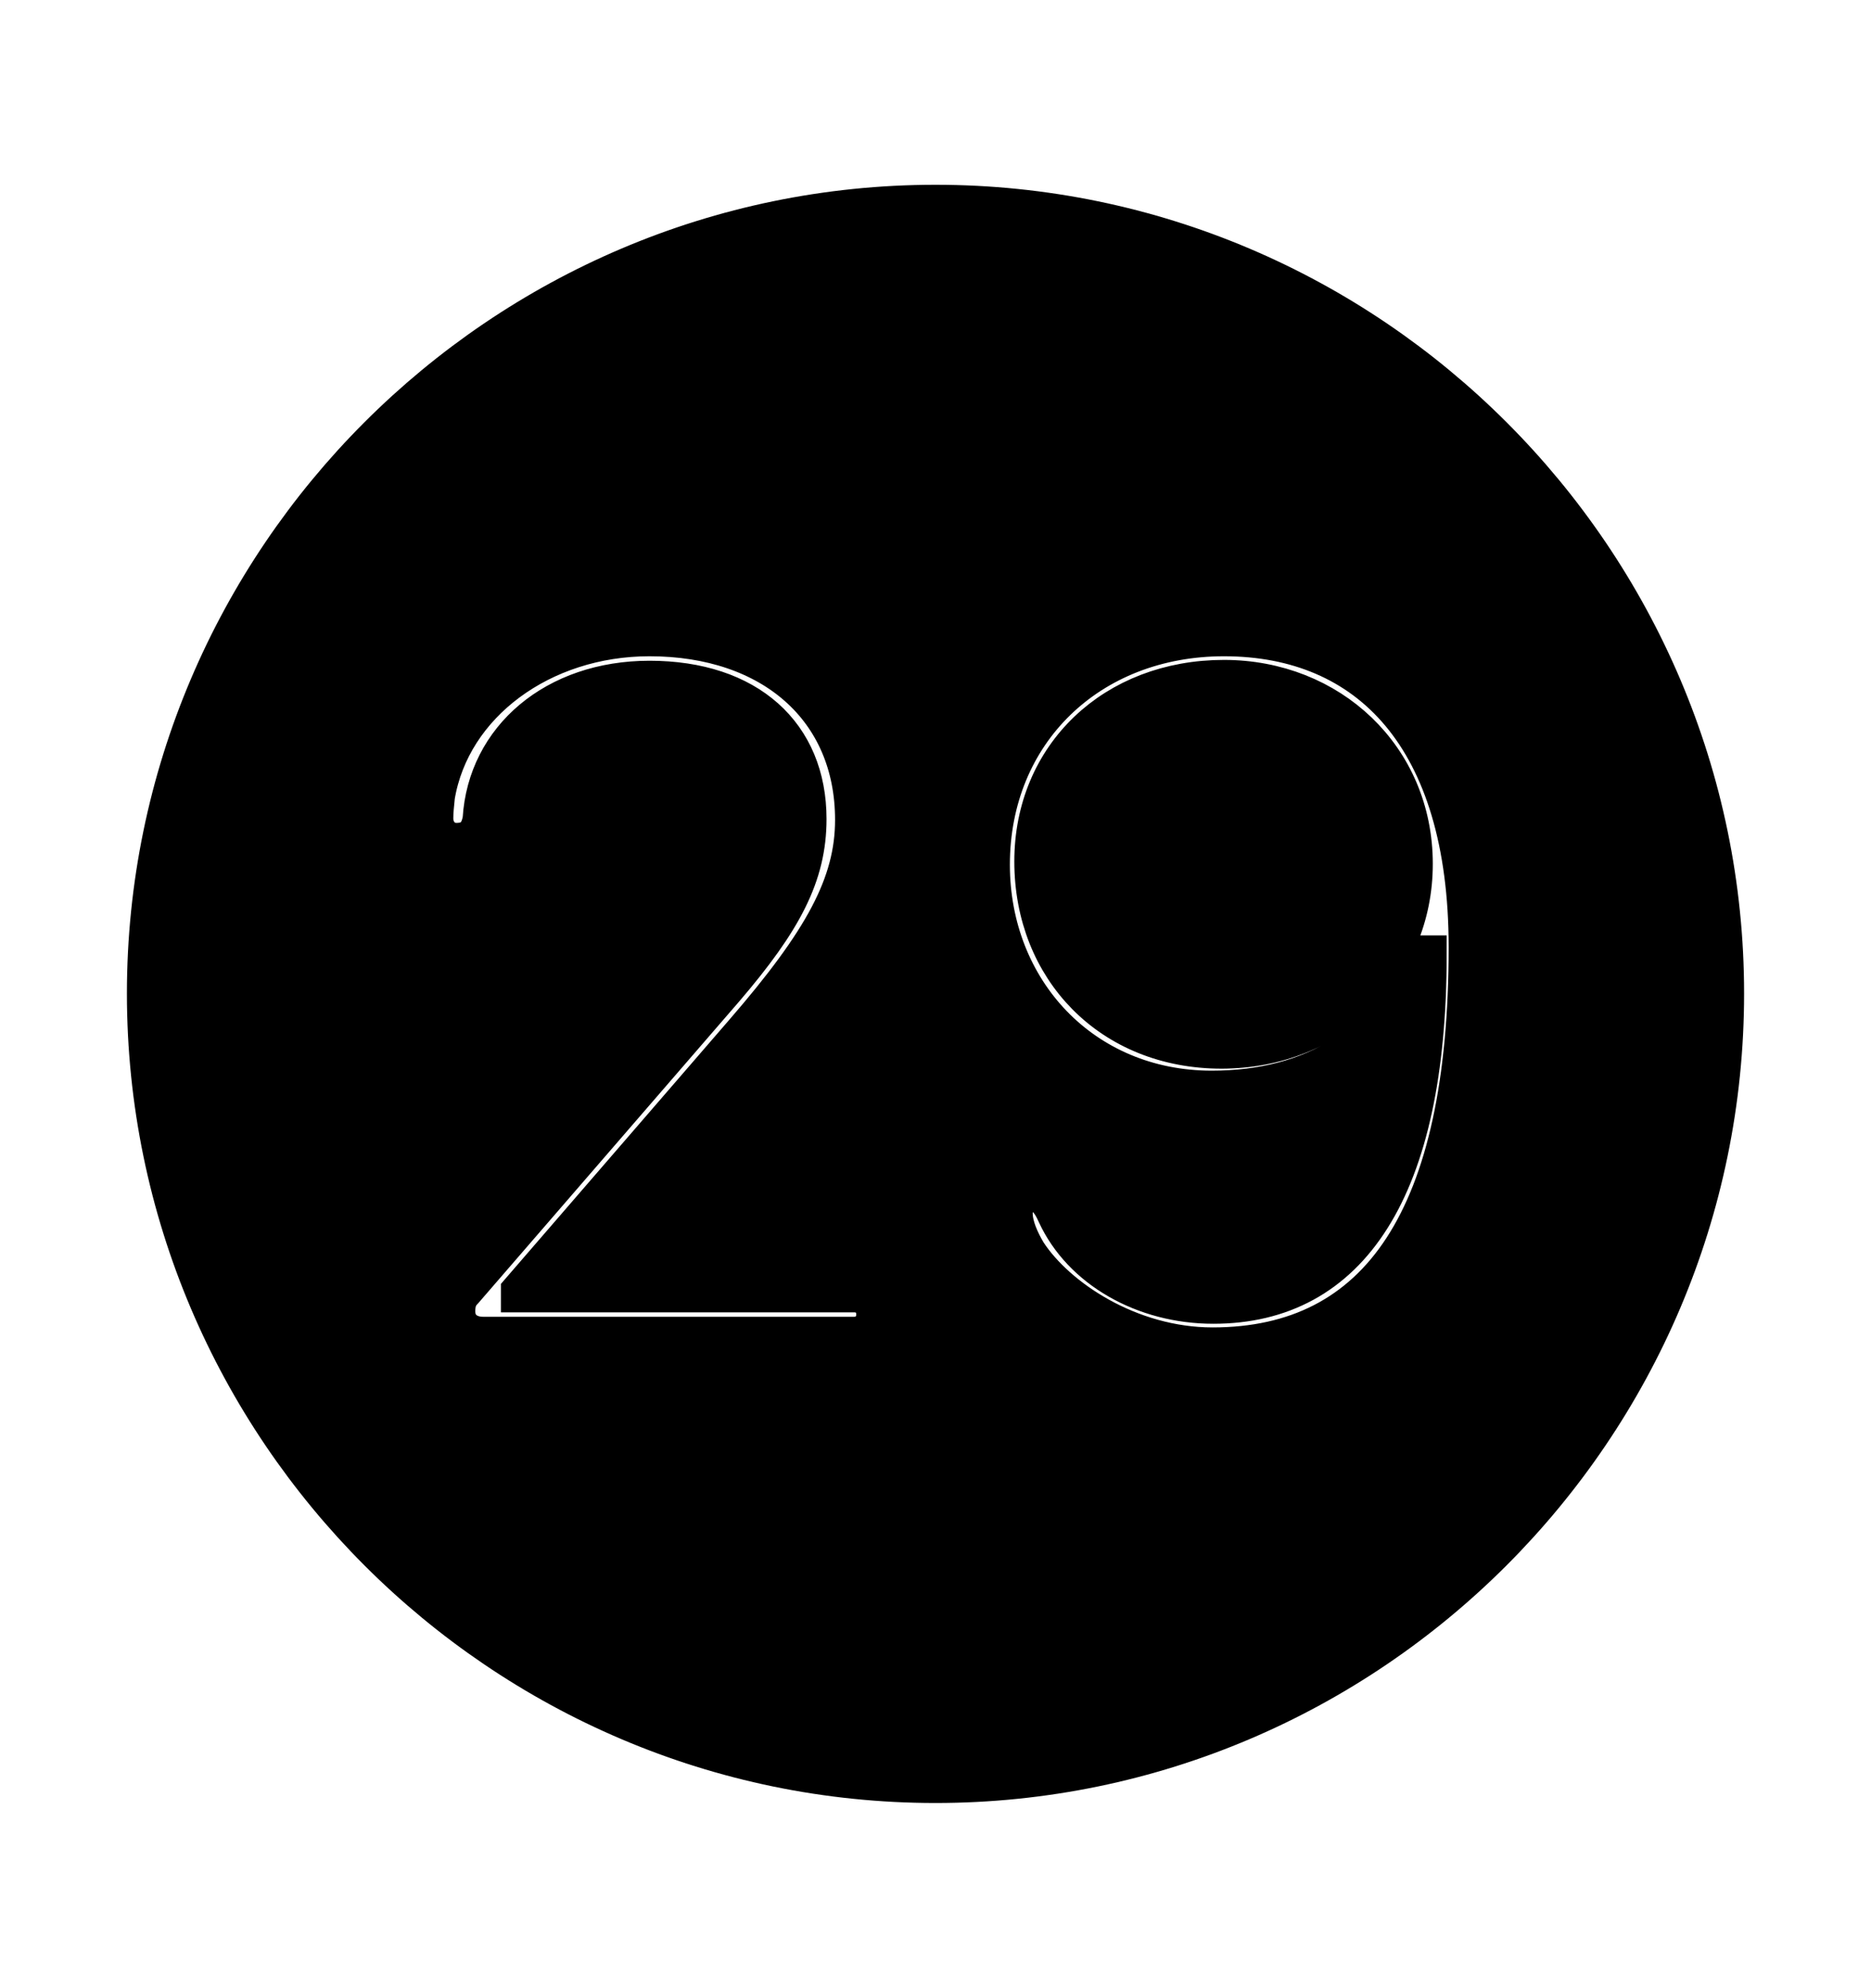 <svg width='49.328px' height='52.4px' direction='ltr' xmlns='http://www.w3.org/2000/svg' version='1.1'>
<g fill-rule='nonzero' transform='scale(1,-1) translate(0,-52.4)'>
<path fill='black' stroke='black' fill-opacity='1.0' stroke-width='1.0' d='
    M 24.664,5.371
    C 36.115,5.371 45.482,14.738 45.482,26.211
    C 45.482,37.662 36.115,47.029 24.664,47.029
    C 13.213,47.029 3.846,37.662 3.846,26.211
    C 3.846,14.738 13.213,5.371 24.664,5.371
    Z
    M 12.74,17.188
    C 12.332,17.188 12.031,17.424 12.031,17.832
    C 12.031,18.09 12.096,18.24 12.246,18.391
    L 19.121,26.34
    C 20.646,28.123 21.291,29.326 21.291,30.809
    C 21.291,33.043 19.723,34.482 17.123,34.482
    C 14.631,34.482 12.826,32.936 12.697,30.809
    C 12.633,30.422 12.439,30.207 12.031,30.207
    C 11.688,30.207 11.451,30.486 11.451,30.83
    C 11.451,31.023 11.473,31.174 11.494,31.41
    C 11.902,33.838 14.287,35.6 17.123,35.6
    C 20.346,35.6 22.516,33.709 22.516,30.787
    C 22.516,29.09 21.678,27.586 19.615,25.201
    L 13.707,18.369
    L 13.707,18.305
    L 22.516,18.305
    C 22.859,18.305 23.074,18.068 23.074,17.746
    C 23.074,17.445 22.859,17.188 22.516,17.188
    Z
    M 31.969,16.908
    C 29.777,16.908 27.865,18.197 27.092,19.379
    C 26.898,19.701 26.727,20.088 26.727,20.41
    C 26.727,20.711 26.92,20.947 27.242,20.947
    C 27.521,20.947 27.693,20.732 27.844,20.389
    C 28.51,18.949 30.143,18.004 31.99,18.004
    C 35.578,18.004 37.641,21.033 37.641,27.242
    L 37.619,27.242
    C 36.609,24.922 34.633,23.676 31.947,23.676
    C 28.553,23.676 26.125,26.297 26.125,29.605
    C 26.125,33.086 28.725,35.6 32.27,35.6
    C 36.072,35.6 38.693,32.957 38.693,27.436
    C 38.693,20.303 36.352,16.908 31.969,16.908
    Z
    M 32.205,24.729
    C 35.105,24.729 37.275,26.855 37.275,29.627
    C 37.275,32.441 35.062,34.504 32.27,34.504
    C 29.369,34.504 27.242,32.484 27.242,29.691
    C 27.242,26.855 29.283,24.729 32.205,24.729
    Z
' />
</g>
</svg>